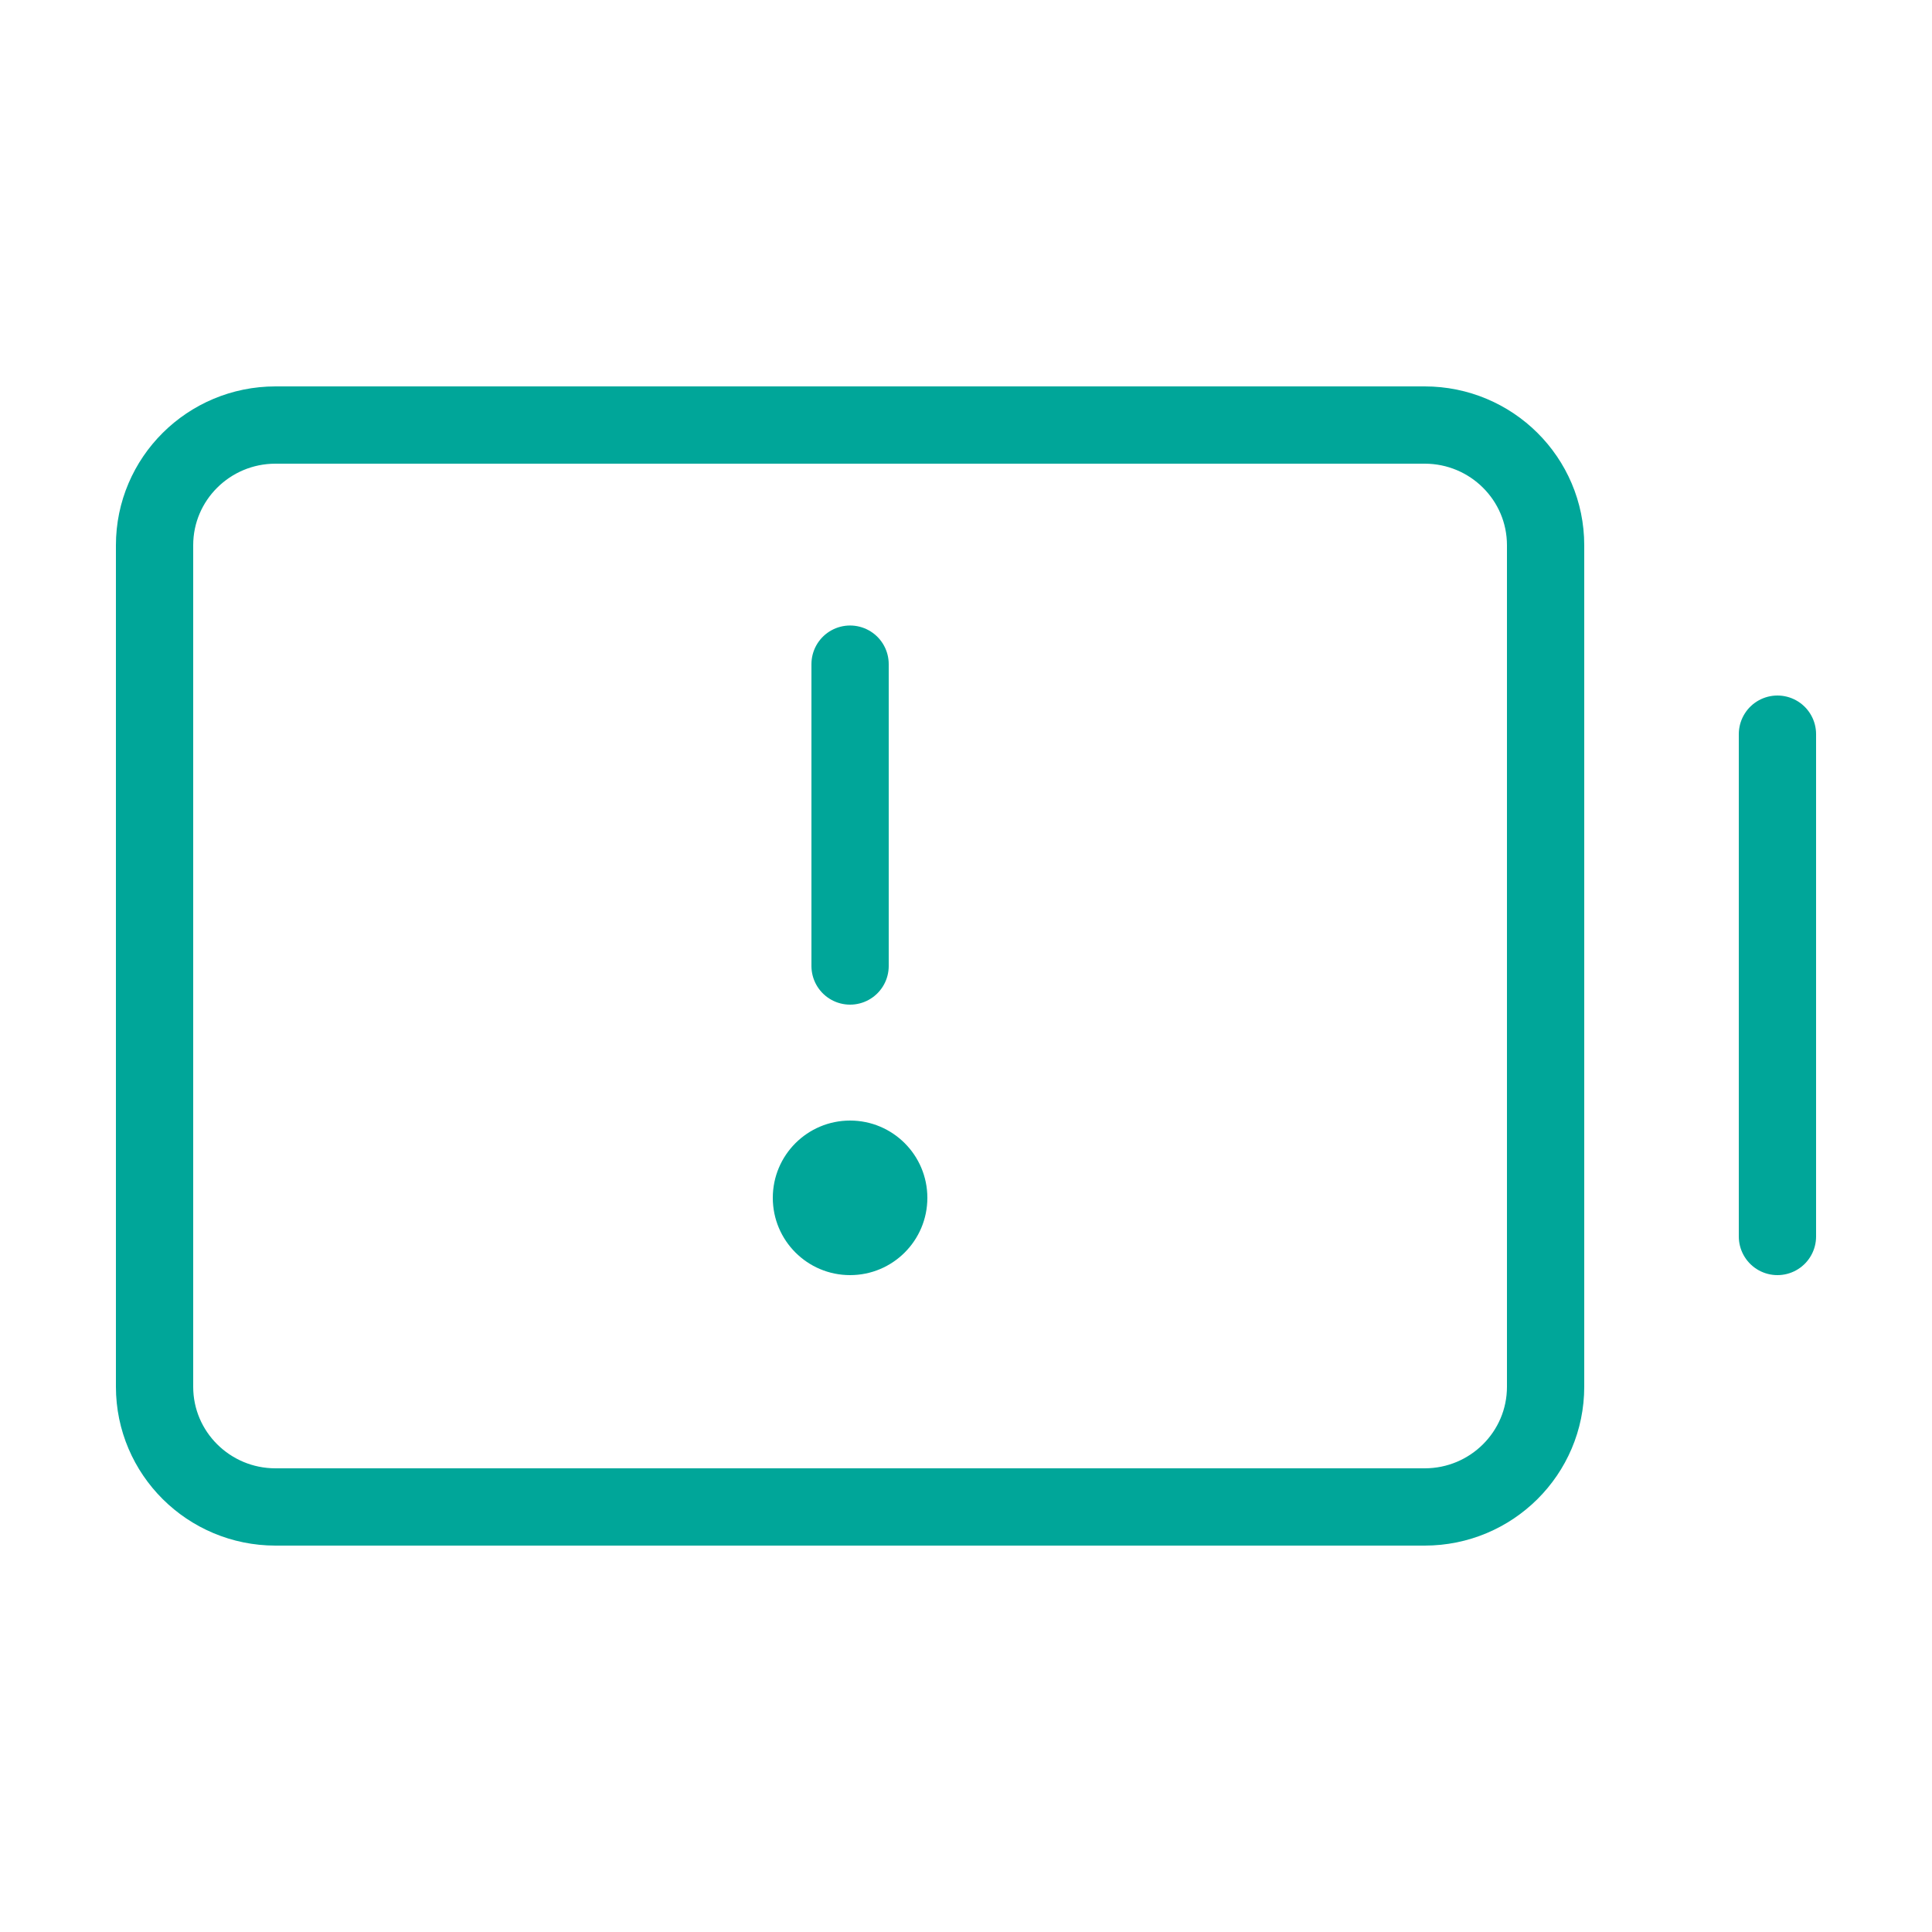 <svg width="50" height="50" viewBox="0 0 50 50" fill="none" xmlns="http://www.w3.org/2000/svg">
<path d="M22 17.188V25" stroke="#00A699" stroke-width="2" stroke-linecap="round" stroke-linejoin="round"/>
<path d="M46 19V32" stroke="#00A699" stroke-width="2" stroke-linecap="round" stroke-linejoin="round"/>
<path d="M40 35.889V14.111C40 12.393 38.599 11 36.87 11L7.13 11C5.402 11 4 12.393 4 14.111V35.889C4 37.607 5.402 39 7.13 39H36.87C38.599 39 40 37.607 40 35.889Z" stroke="#00A699" stroke-width="2" stroke-linecap="round" stroke-linejoin="round"/>
<path d="M22 33C23.105 33 24 32.105 24 31C24 29.895 23.105 29 22 29C20.895 29 20 29.895 20 31C20 32.105 20.895 33 22 33Z" fill="#00A699"/>
</svg>
